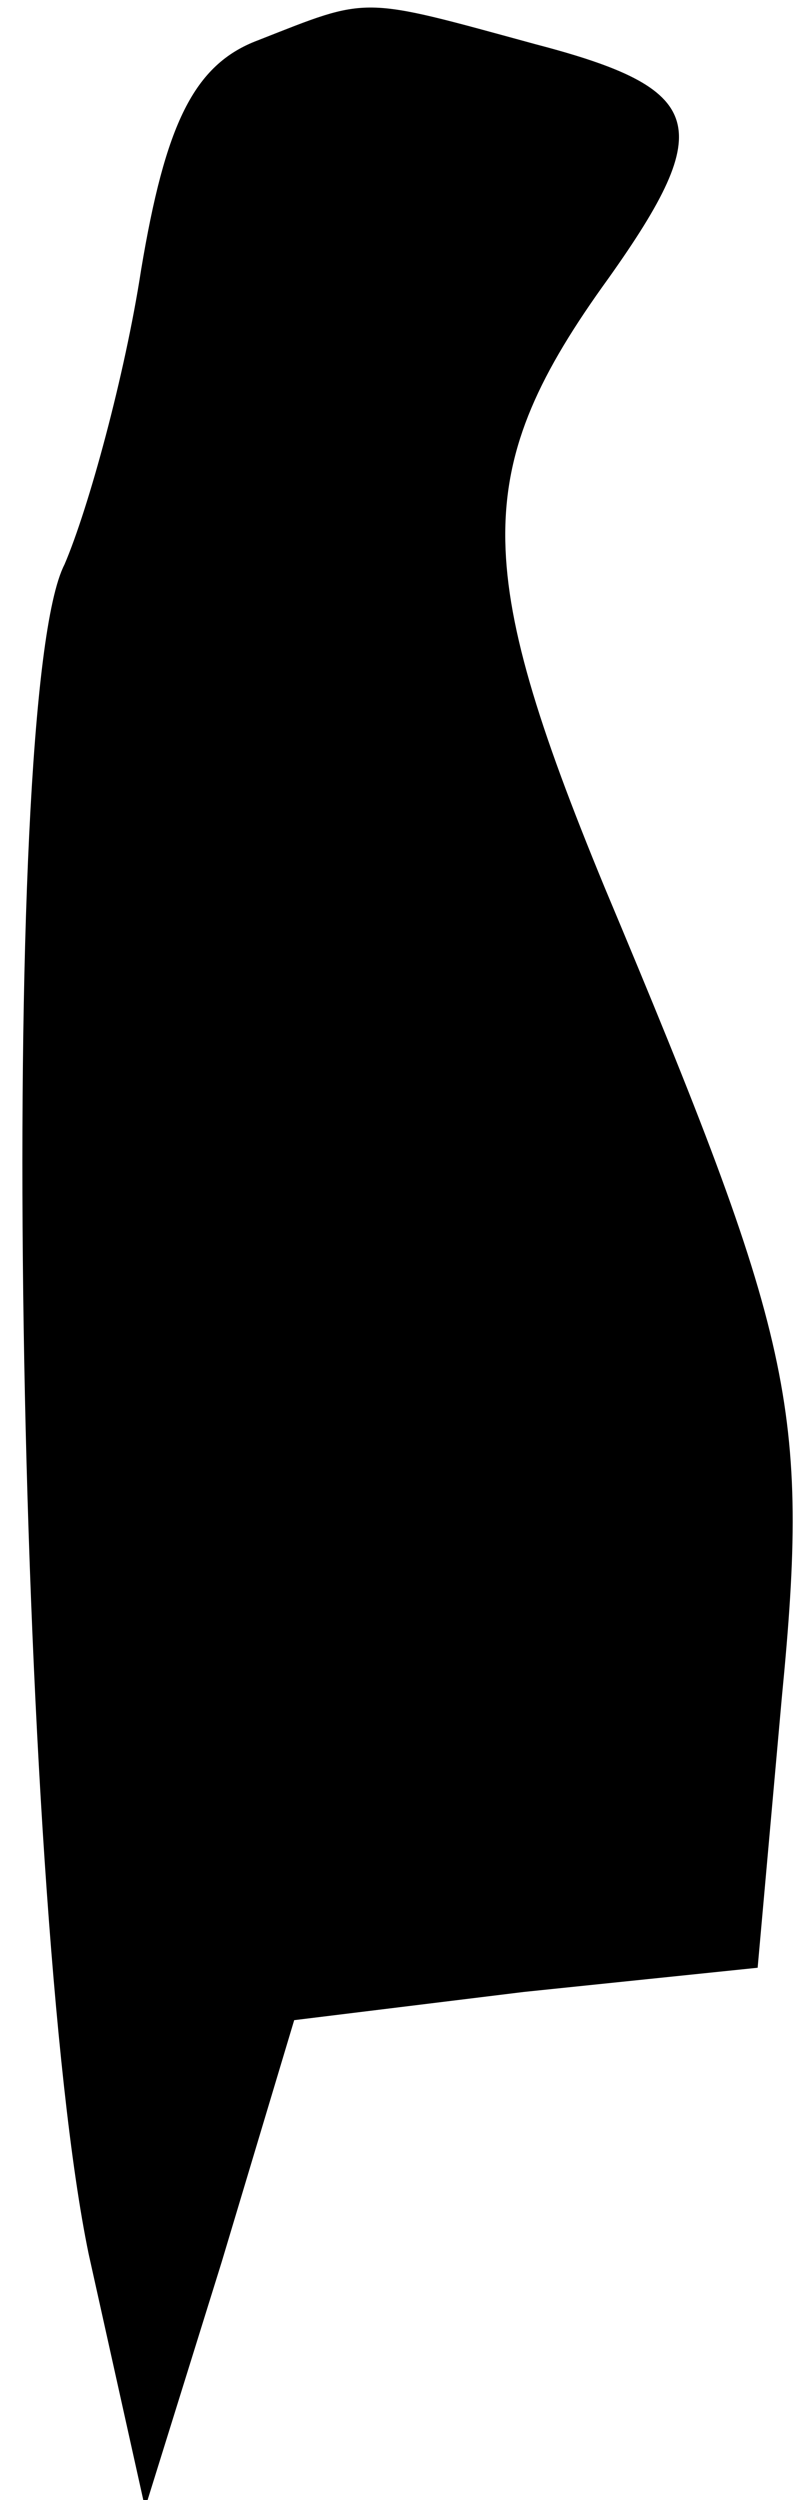 <?xml version="1.0" standalone="no"?>
<!DOCTYPE svg PUBLIC "-//W3C//DTD SVG 20010904//EN"
 "http://www.w3.org/TR/2001/REC-SVG-20010904/DTD/svg10.dtd">
<svg version="1.0" xmlns="http://www.w3.org/2000/svg"
 width="20pt" height="62pt" viewBox="0 0 20 62"
 preserveAspectRatio="xMidYMid meet">
<g transform="translate(0,62) scale(0.1,-0.1)"
fill="#000000" stroke="none">
<path fill="#000000" stroke="none" d="M64 610 c-16 -6 -23 -21 -29 -57 -4
-26 -13 -59 -19 -73 -17 -33 -12 -332 6 -419 l14 -63 19 61 18 60 57 7 58 6 6
67 c7 72 3 89 -44 201 -33 80 -33 104 1 151 27 38 24 47 -18 58 -44 12 -41 12
-69 1z"/>
</g>
</svg>
